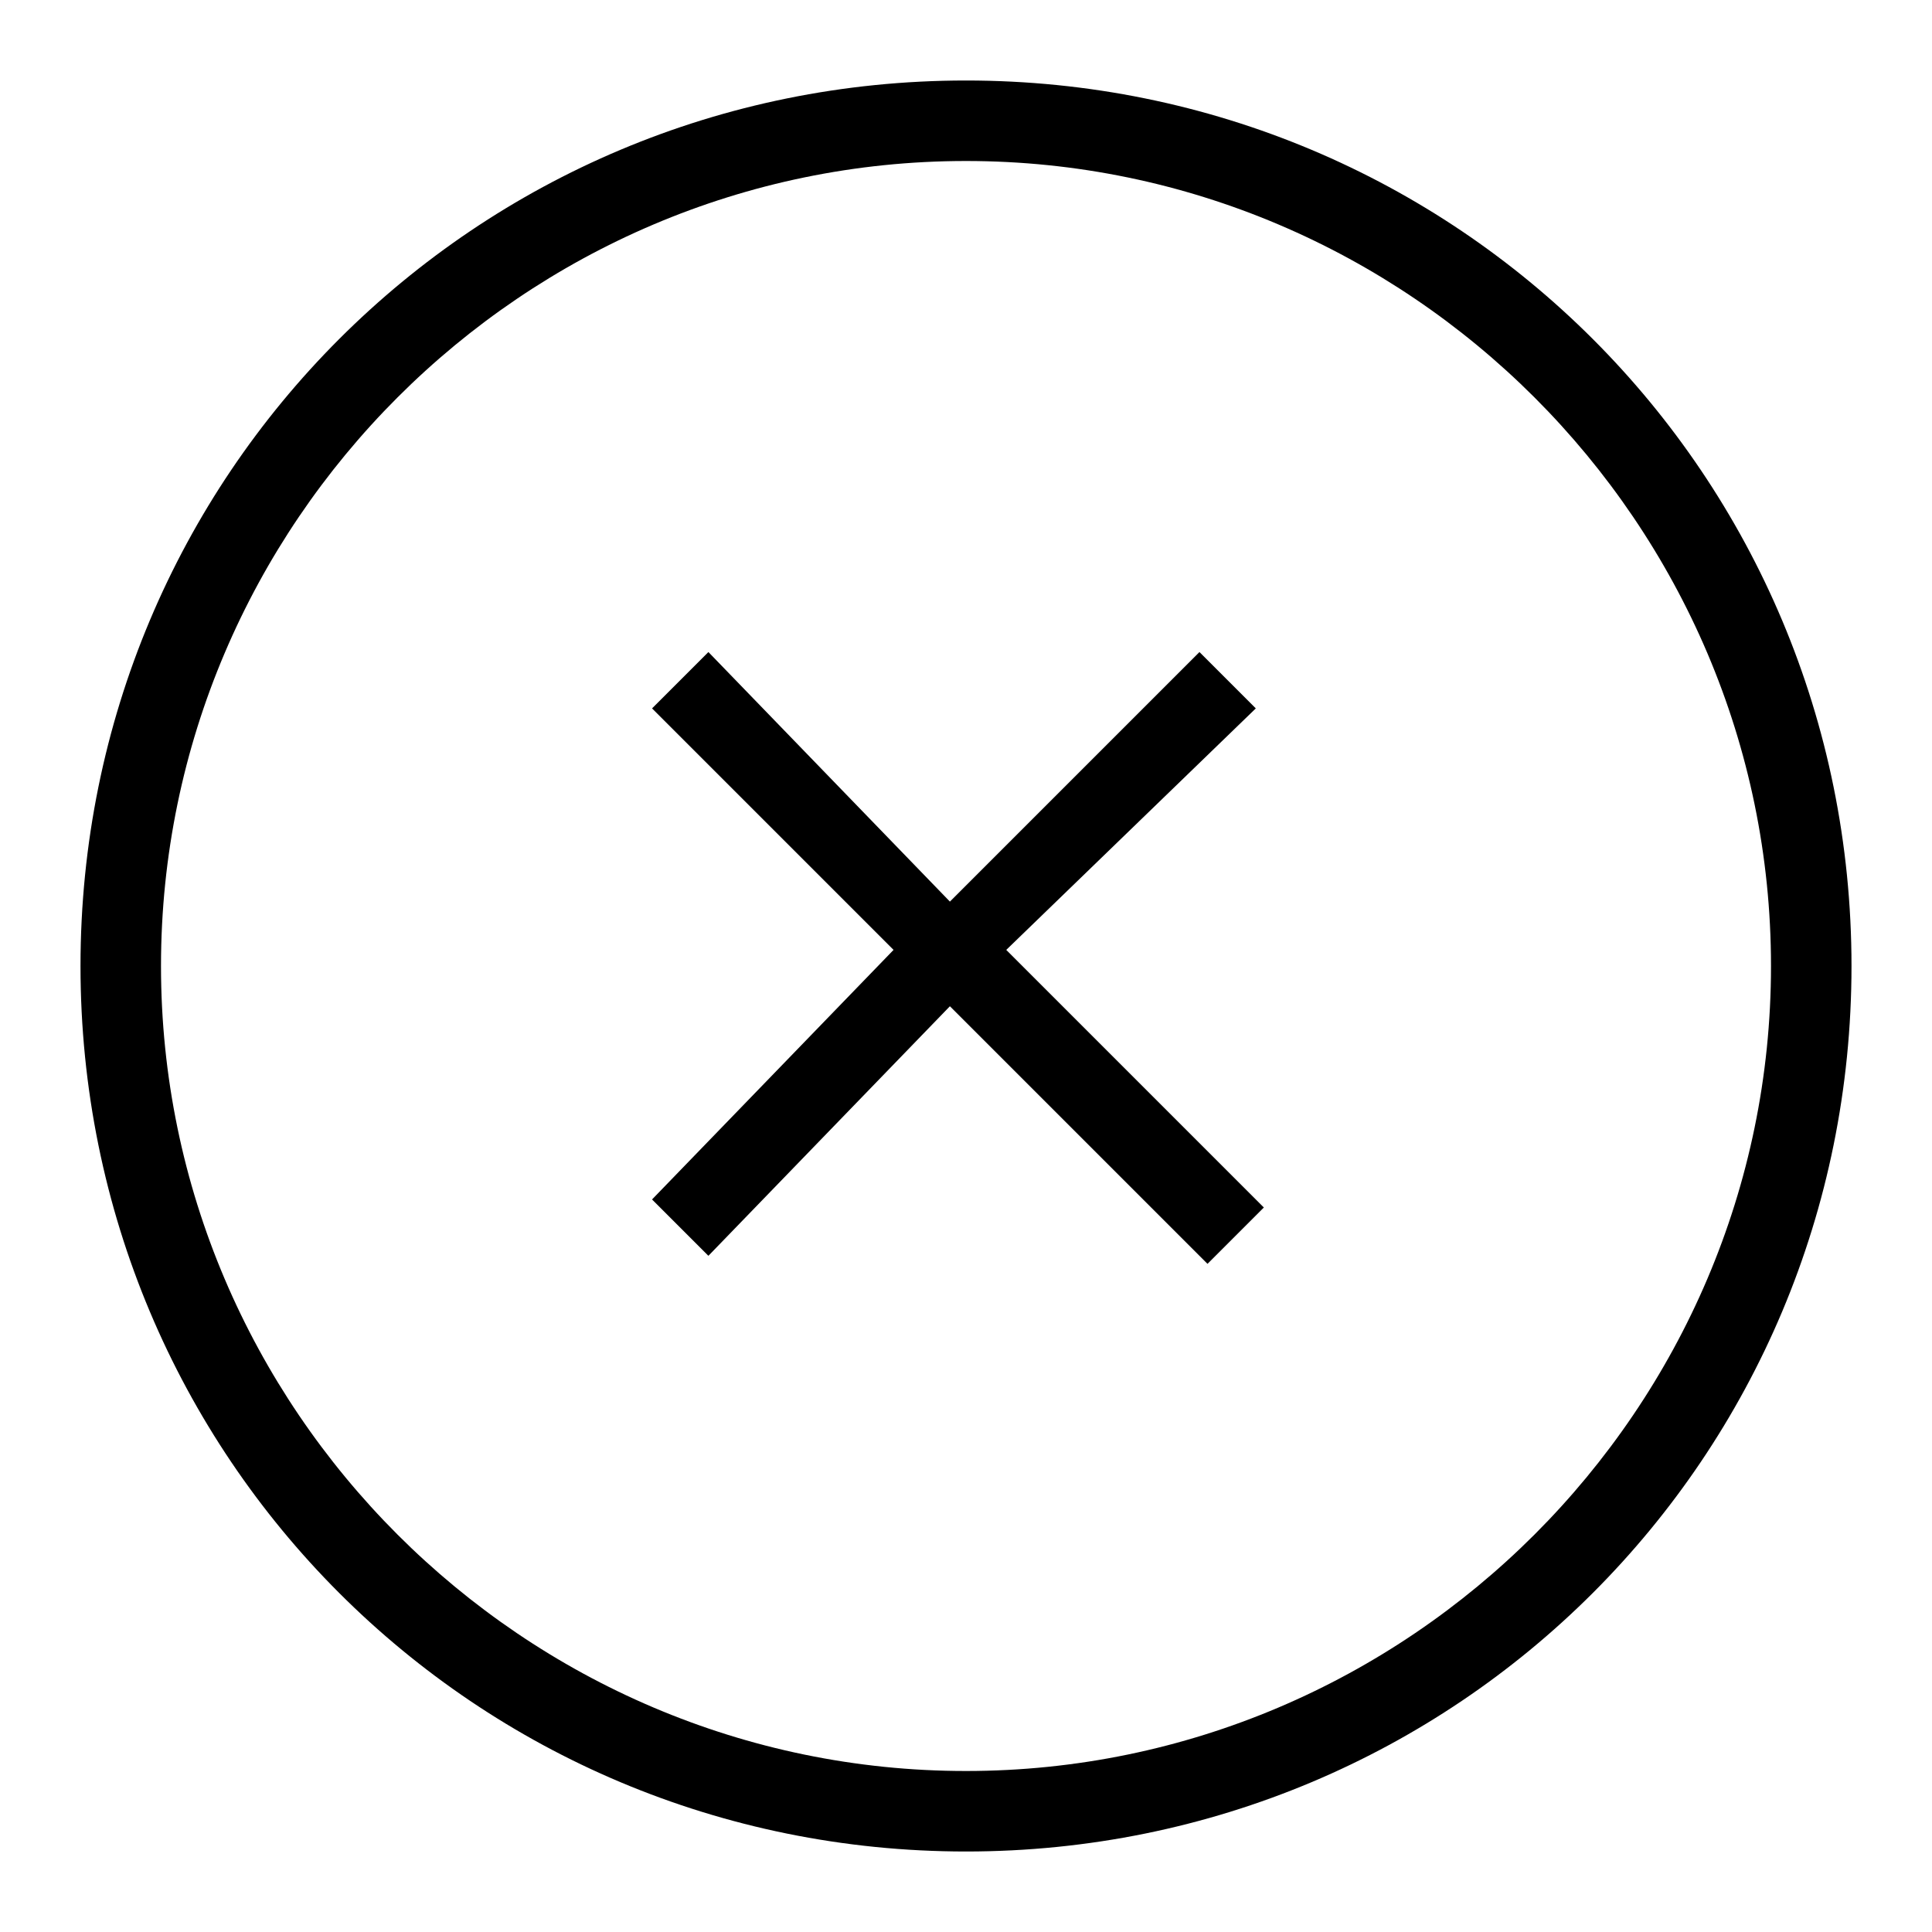 <svg xmlns="http://www.w3.org/2000/svg" width="24" height="24" viewBox="0 0 24 24">
  <path d="M15.7 15l-3.2-3.2 3.1-3-.7-.7-3.1 3.1-3-3.1-.7.7 3 3-3 3.1.7.7 3-3.1 3.2 3.2z"/>
  <path d="M12 23C5.9 23 1 18.1 1 12S5.9 1 12 1s11 4.9 11 11-4.9 11-11 11zm0-21C6.5 2 2 6.5 2 12s4.5 10 10 10 10-4.5 10-10S17.5 2 12 2z"/>
</svg>
